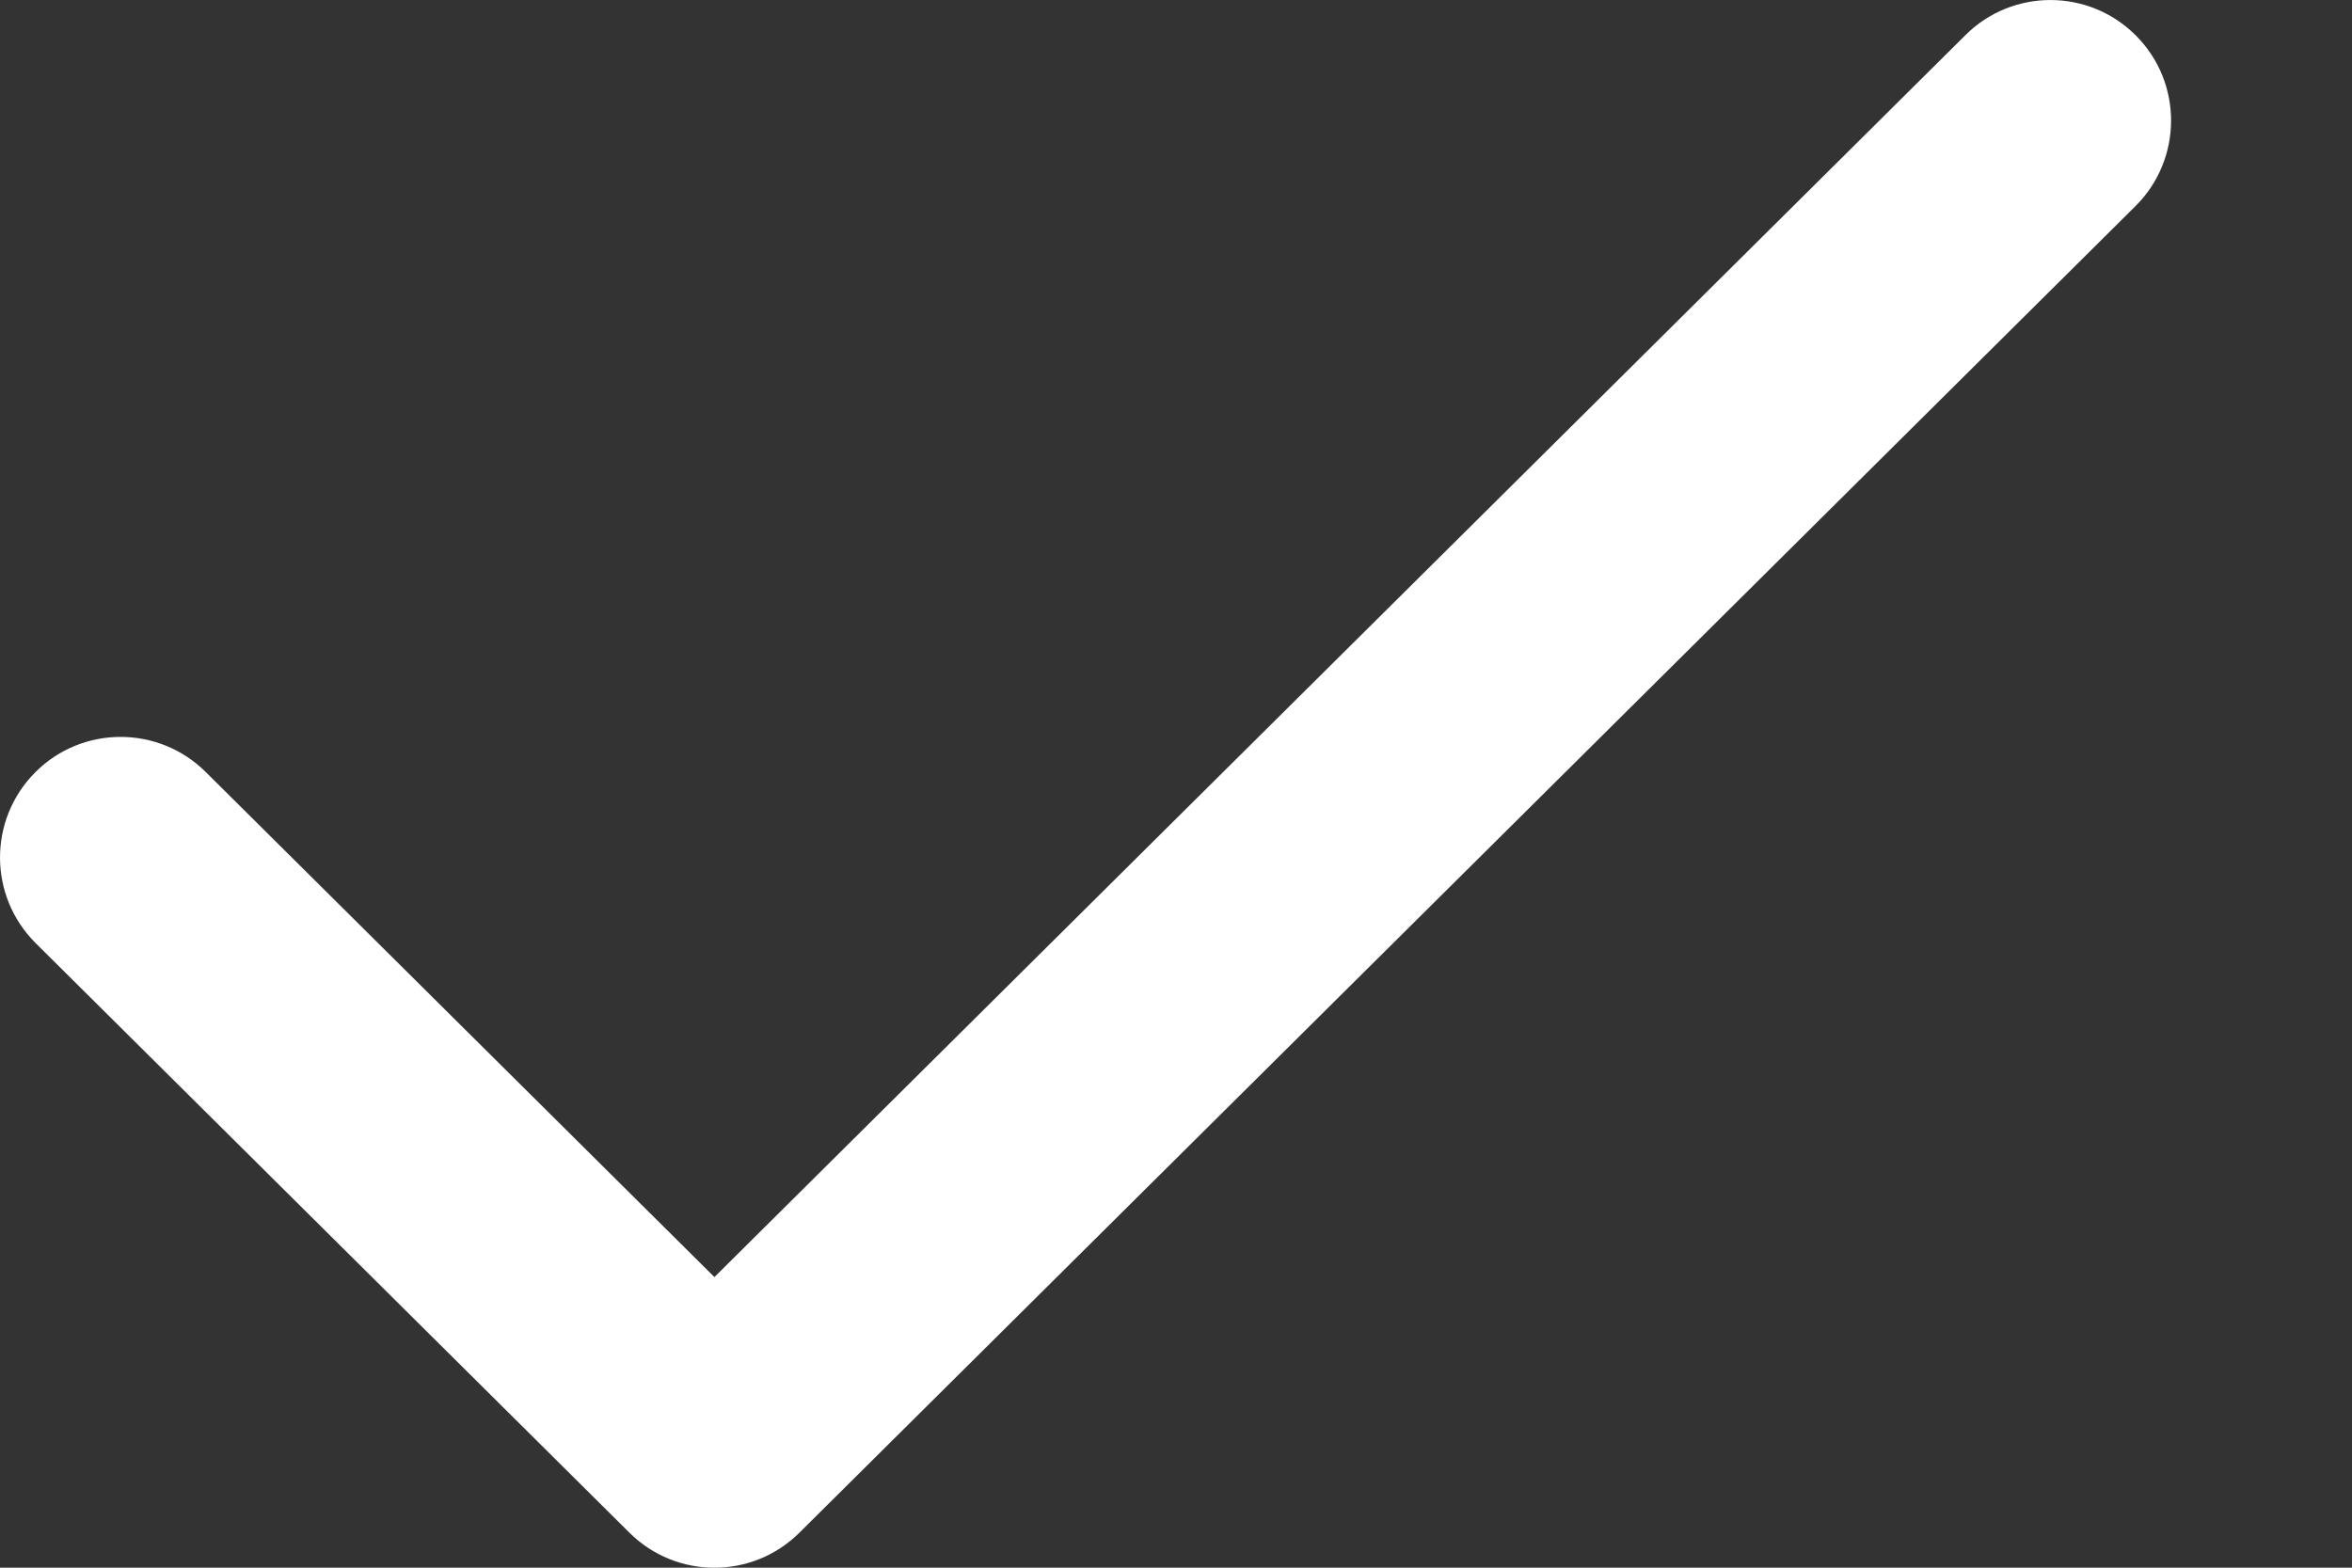<svg width="12" height="8" viewBox="0 0 12 8" fill="none" xmlns="http://www.w3.org/2000/svg">
<rect x="0" y="0" width="12" height="8" fill="#333333" stroke="none"/>
<path fill-rule="evenodd" clip-rule="evenodd" d="M10.898 0.182C11.138 0.423 11.136 0.813 10.895 1.052L4.079 7.821C3.839 8.06 3.451 8.06 3.211 7.821L0.182 4.813C-0.059 4.573 -0.061 4.184 0.179 3.942C0.418 3.701 0.808 3.7 1.049 3.939L3.645 6.517L10.028 0.179C10.269 -0.061 10.659 -0.059 10.898 0.182Z" fill="white"/>
</svg>

